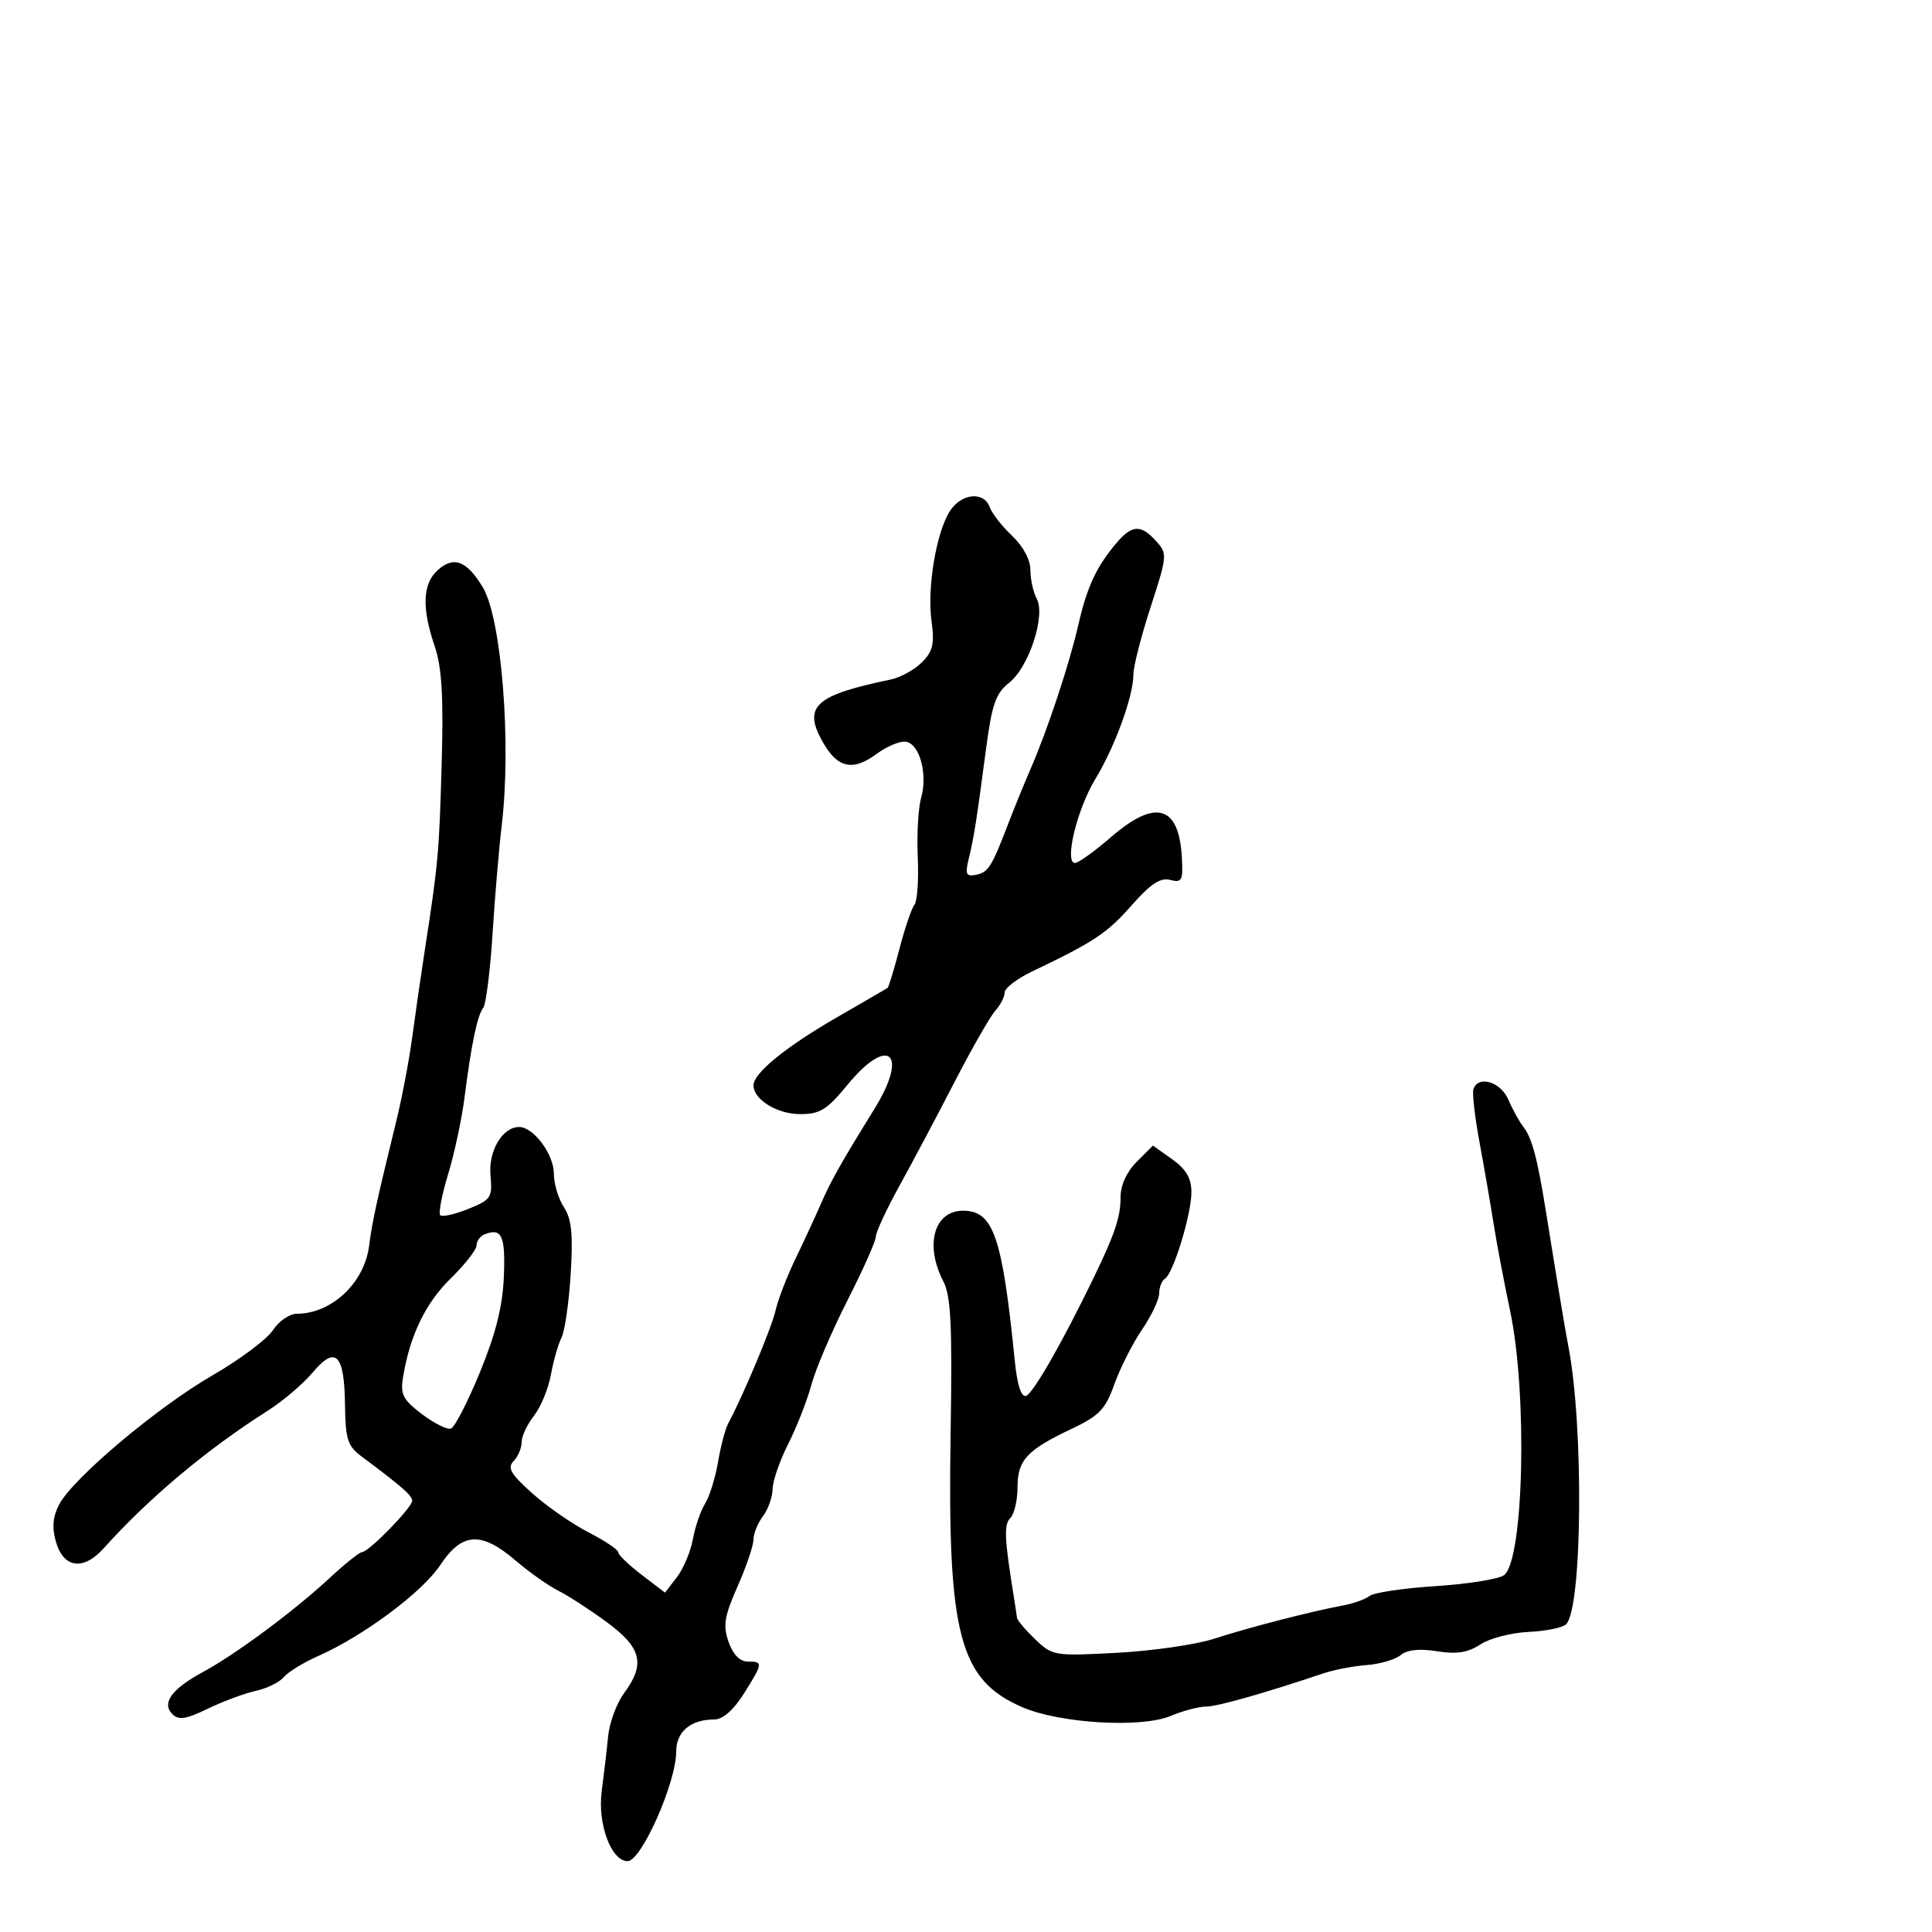 <svg xmlns="http://www.w3.org/2000/svg" width="300" height="300" viewBox="0 0 300 300" version="1.1">
  <defs/>
  <path d="M147.533,79.309 C149.32,76.582 152.803,76.266 153.682,78.75 C154.023,79.713 155.584,81.712 157.151,83.194 C158.874,84.823 160,86.924 160,88.509 C160,89.952 160.442,91.957 160.982,92.966 C162.393,95.602 159.761,103.613 156.691,106.028 C154.625,107.654 154.028,109.36 153.118,116.24 C151.619,127.585 151.23,130.056 150.425,133.349 C149.841,135.738 150.016,136.142 151.507,135.849 C153.456,135.466 153.966,134.669 156.52,128 C157.468,125.525 159.027,121.7 159.986,119.5 C162.651,113.382 166.054,103.118 167.461,96.955 C168.802,91.083 170.288,87.917 173.424,84.25 C175.8,81.473 177.166,81.421 179.516,84.017 C181.288,85.976 181.264,86.273 178.667,94.267 C177.196,98.795 175.994,103.497 175.996,104.715 C176.002,108.072 173.13,115.959 170.066,121 C167.239,125.652 165.223,134 166.927,134 C167.45,134 169.958,132.2 172.5,130 C179.424,124.008 183.06,125.034 183.516,133.108 C183.721,136.749 183.535,137.112 181.705,136.633 C180.185,136.236 178.653,137.248 175.699,140.605 C171.913,144.906 169.888,146.25 160.25,150.856 C157.912,151.973 156,153.44 156,154.115 C156,154.79 155.349,156.062 154.553,156.941 C153.757,157.821 150.906,162.806 148.217,168.02 C145.528,173.234 141.679,180.487 139.664,184.138 C137.649,187.789 136,191.336 136,192.02 C136,192.704 134.018,197.157 131.597,201.916 C129.175,206.676 126.654,212.571 125.995,215.018 C125.336,217.465 123.718,221.597 122.399,224.2 C121.079,226.803 119.986,229.961 119.968,231.217 C119.951,232.473 119.276,234.374 118.468,235.441 C117.661,236.509 117,238.14 117,239.067 C117,239.993 115.891,243.26 114.535,246.326 C112.473,250.987 112.243,252.4 113.132,254.95 C113.815,256.908 114.876,258 116.098,258 C118.531,258 118.501,258.246 115.487,263.02 C113.889,265.552 112.228,267 110.922,267 C107.243,267 105,268.889 105,271.988 C105,276.798 99.589,289 97.456,289 C94.907,289 92.76,283.192 93.434,278.124 C93.773,275.581 94.22,271.758 94.427,269.628 C94.634,267.499 95.748,264.479 96.902,262.919 C100.245,258.396 99.64,255.883 94.25,251.91 C91.638,249.984 88.242,247.779 86.704,247.01 C85.165,246.241 82.169,244.125 80.045,242.306 C74.726,237.753 71.735,237.933 68.378,243.005 C65.59,247.218 56.465,254.022 49.43,257.134 C47.139,258.147 44.724,259.628 44.063,260.424 C43.402,261.22 41.431,262.186 39.681,262.57 C37.932,262.954 34.588,264.198 32.25,265.334 C28.892,266.965 27.741,267.141 26.772,266.172 C25.056,264.456 26.654,262.254 31.523,259.626 C36.6,256.886 45.683,250.142 51.204,245.015 C53.567,242.821 55.822,241.019 56.217,241.012 C57.26,240.994 64,234.093 64,233.043 C64,232.219 62.426,230.841 56.075,226.106 C53.99,224.551 53.639,223.444 53.575,218.199 C53.477,210.23 52.131,208.868 48.554,213.118 C47.055,214.899 43.942,217.553 41.636,219.016 C32.128,225.046 23.163,232.561 16.097,240.425 C12.94,243.939 9.854,243.508 8.679,239.389 C8.05,237.186 8.196,235.503 9.181,233.624 C11.315,229.551 24.434,218.502 33.005,213.558 C37.23,211.121 41.443,207.973 42.366,206.563 C43.29,205.154 44.958,204 46.073,204 C51.467,204 56.555,199.245 57.307,193.5 C57.824,189.553 58.43,186.774 61.556,174 C62.431,170.425 63.539,164.575 64.018,161 C64.497,157.425 65.375,151.35 65.97,147.5 C68.044,134.072 68.194,132.41 68.583,118.595 C68.879,108.079 68.612,103.622 67.487,100.31 C65.469,94.365 65.619,90.655 67.963,88.534 C70.435,86.296 72.453,87.053 74.945,91.15 C77.877,95.971 79.433,115.383 77.911,128.127 C77.492,131.632 76.849,139.225 76.482,145 C76.116,150.775 75.464,155.95 75.034,156.5 C74.117,157.671 73.186,162.147 72.12,170.5 C71.699,173.8 70.558,179.121 69.585,182.324 C68.611,185.527 68.062,188.396 68.365,188.698 C68.667,189.001 70.621,188.562 72.707,187.724 C76.25,186.301 76.478,185.959 76.163,182.525 C75.814,178.718 78.015,175 80.616,175 C82.843,175 86,179.235 86,182.224 C86,183.789 86.7,186.139 87.556,187.444 C88.76,189.283 88.999,191.633 88.615,197.865 C88.341,202.29 87.701,206.718 87.191,207.705 C86.681,208.692 85.942,211.276 85.549,213.447 C85.157,215.618 83.973,218.491 82.918,219.832 C81.863,221.173 81,223.019 81,223.935 C81,224.851 80.438,226.178 79.75,226.884 C78.743,227.918 79.305,228.888 82.635,231.867 C84.909,233.902 88.846,236.635 91.385,237.941 C93.923,239.246 96,240.64 96,241.039 C96,241.437 97.634,243.009 99.632,244.533 L103.263,247.303 L105.11,244.901 C106.126,243.581 107.242,240.925 107.59,239 C107.939,237.075 108.792,234.59 109.486,233.478 C110.18,232.366 111.085,229.458 111.497,227.017 C111.91,224.575 112.619,221.885 113.073,221.038 C115.421,216.662 119.836,206.128 120.424,203.5 C120.793,201.85 122.179,198.25 123.505,195.5 C124.83,192.75 126.6,188.925 127.438,187 C129.045,183.312 130.422,180.867 135.812,172.134 C141.169,163.456 137.943,160.703 131.554,168.5 C128.424,172.319 127.321,173 124.262,173 C120.675,173 117,170.739 117,168.532 C117,166.635 122.02,162.547 130,157.945 C134.125,155.566 137.644,153.524 137.82,153.407 C137.995,153.29 138.824,150.563 139.662,147.347 C140.499,144.131 141.547,141.05 141.992,140.5 C142.436,139.95 142.668,136.626 142.509,133.113 C142.349,129.601 142.584,125.452 143.031,123.894 C144.07,120.268 142.832,115.592 140.725,115.186 C139.827,115.013 137.778,115.844 136.17,117.033 C132.318,119.88 129.927,119.272 127.545,114.837 C124.754,109.642 126.748,107.912 138.275,105.524 C139.802,105.208 141.993,104.007 143.145,102.855 C144.868,101.132 145.133,99.988 144.642,96.401 C143.935,91.243 145.404,82.559 147.533,79.309 Z M228.792,169.123 C229.526,166.923 233.032,167.975 234.215,170.75 C234.859,172.262 235.916,174.175 236.563,175 C237.875,176.674 238.729,179.871 240.033,188 C241.969,200.061 243.059,206.617 243.525,209 C245.934,221.335 245.715,249.685 243.191,252.209 C242.654,252.746 240.029,253.283 237.358,253.404 C234.686,253.525 231.319,254.397 229.877,255.344 C227.927,256.622 226.195,256.895 223.132,256.405 C220.405,255.969 218.497,256.173 217.492,257.006 C216.657,257.699 214.292,258.392 212.237,258.547 C210.182,258.701 207.15,259.281 205.5,259.836 C196.206,262.961 188.998,265 187.241,265 C186.143,265 183.673,265.656 181.754,266.458 C177.202,268.36 164.588,267.615 158.763,265.1 C148.955,260.865 147.109,253.837 147.61,222.647 C147.881,205.75 147.665,201.254 146.472,198.947 C143.554,193.302 145.042,188 149.545,188 C154.262,188 155.633,191.978 157.575,211.307 C157.954,215.079 158.569,216.985 159.329,216.747 C160.402,216.411 164.961,208.45 169.78,198.5 C173.137,191.566 174,188.992 174,185.907 C174,184.038 174.947,181.963 176.513,180.396 L179.026,177.883 L182.013,180.009 C184.19,181.56 185,182.948 185,185.13 C185,188.579 182.184,197.768 180.88,198.574 C180.396,198.873 180,199.887 180,200.827 C180,201.767 178.8,204.302 177.333,206.46 C175.866,208.619 173.934,212.436 173.038,214.943 C171.648,218.836 170.689,219.841 166.455,221.844 C159.447,225.159 158,226.718 158,230.955 C158,232.96 157.499,235.101 156.887,235.713 C155.863,236.737 155.957,238.863 157.434,248 C157.656,249.375 157.874,250.819 157.919,251.21 C157.963,251.6 159.238,253.104 160.75,254.552 C163.439,257.125 163.723,257.172 173.5,256.642 C179,256.343 185.75,255.367 188.5,254.471 C193.846,252.729 203.587,250.213 208.5,249.304 C210.15,248.999 212.029,248.328 212.675,247.814 C213.321,247.3 217.939,246.615 222.937,246.291 C227.935,245.967 232.704,245.206 233.535,244.598 C236.619,242.343 237.216,216.41 234.48,203.5 C233.548,199.1 232.397,193.025 231.922,190 C231.448,186.975 230.465,181.293 229.739,177.373 C229.012,173.454 228.586,169.741 228.792,169.123 Z M75.25,191.667 C74.563,191.942 74,192.713 74,193.38 C74,194.048 72.204,196.348 70.008,198.492 C66.102,202.307 63.688,207.27 62.603,213.722 C62.133,216.517 62.518,217.293 65.498,219.566 C67.389,221.008 69.421,222.026 70.014,221.829 C70.607,221.631 72.643,217.68 74.539,213.049 C77.009,207.013 78.058,202.8 78.243,198.17 C78.493,191.875 77.908,190.603 75.25,191.667 Z"/>
</svg>

